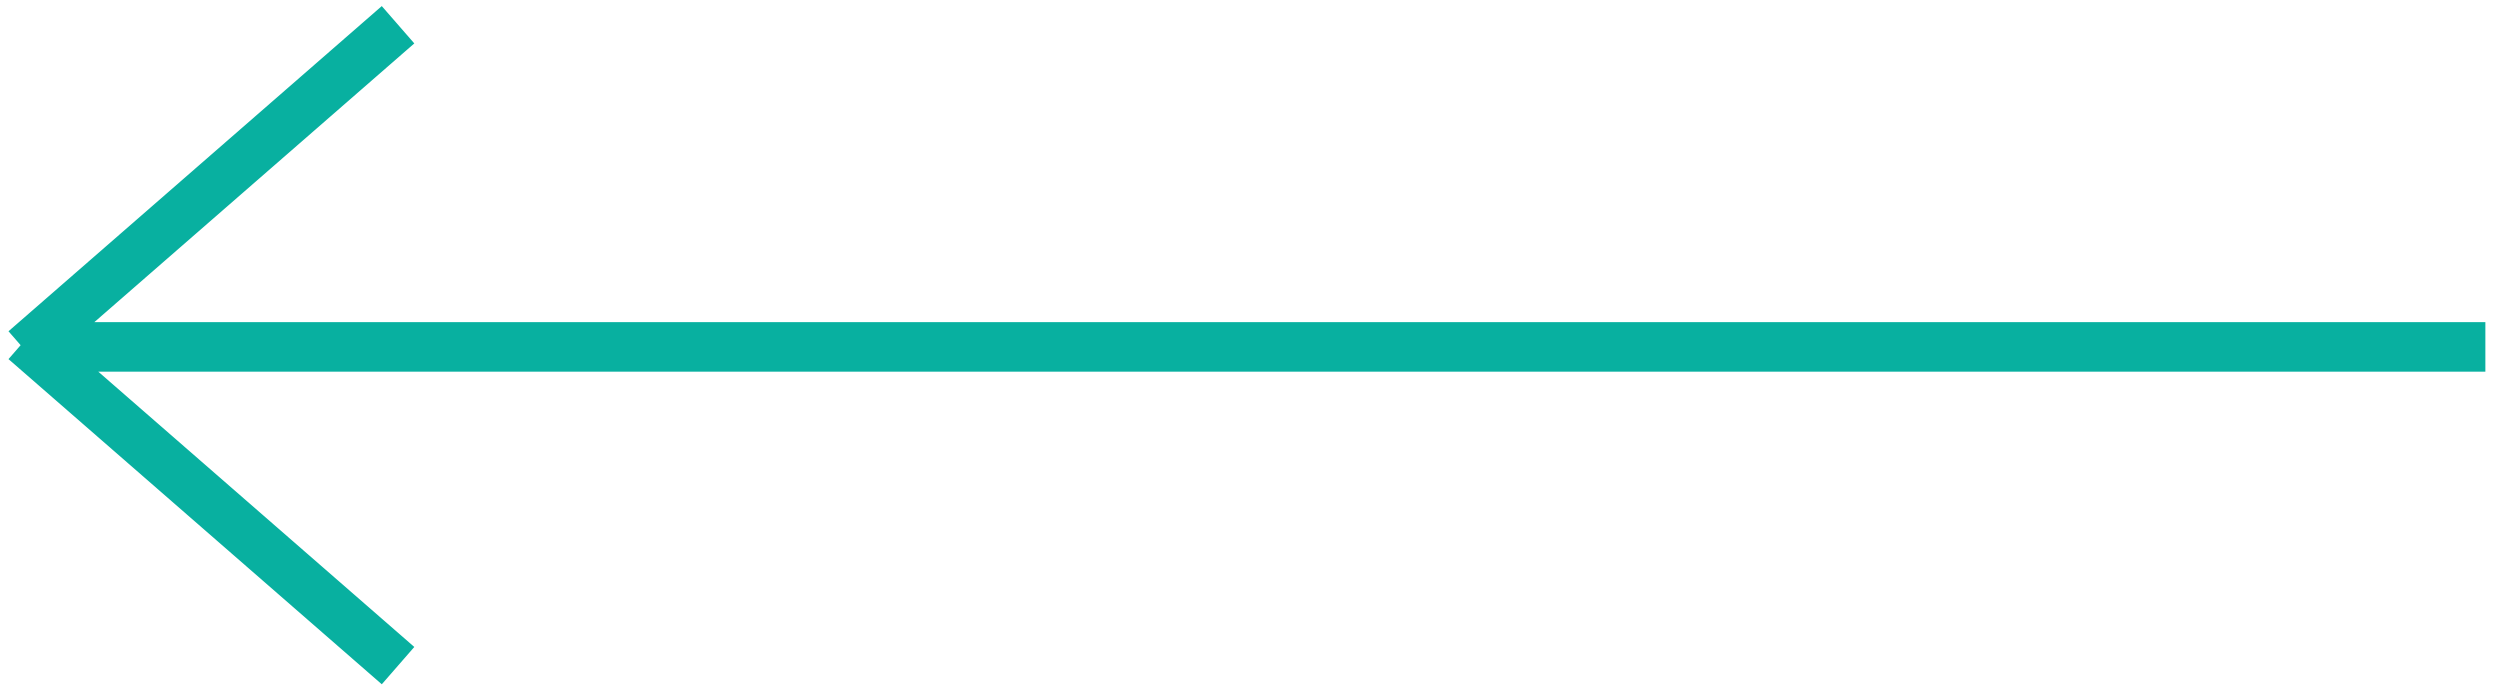 <svg width="101" height="28" viewBox="0 0 101 28" fill="none" xmlns="http://www.w3.org/2000/svg">
<path d="M100.409 14.014L1.409 14.014M16.081 26.891L1 13.754M16.081 1L1 14.137" stroke="#08B0A0" stroke-width="2"/>
</svg>
